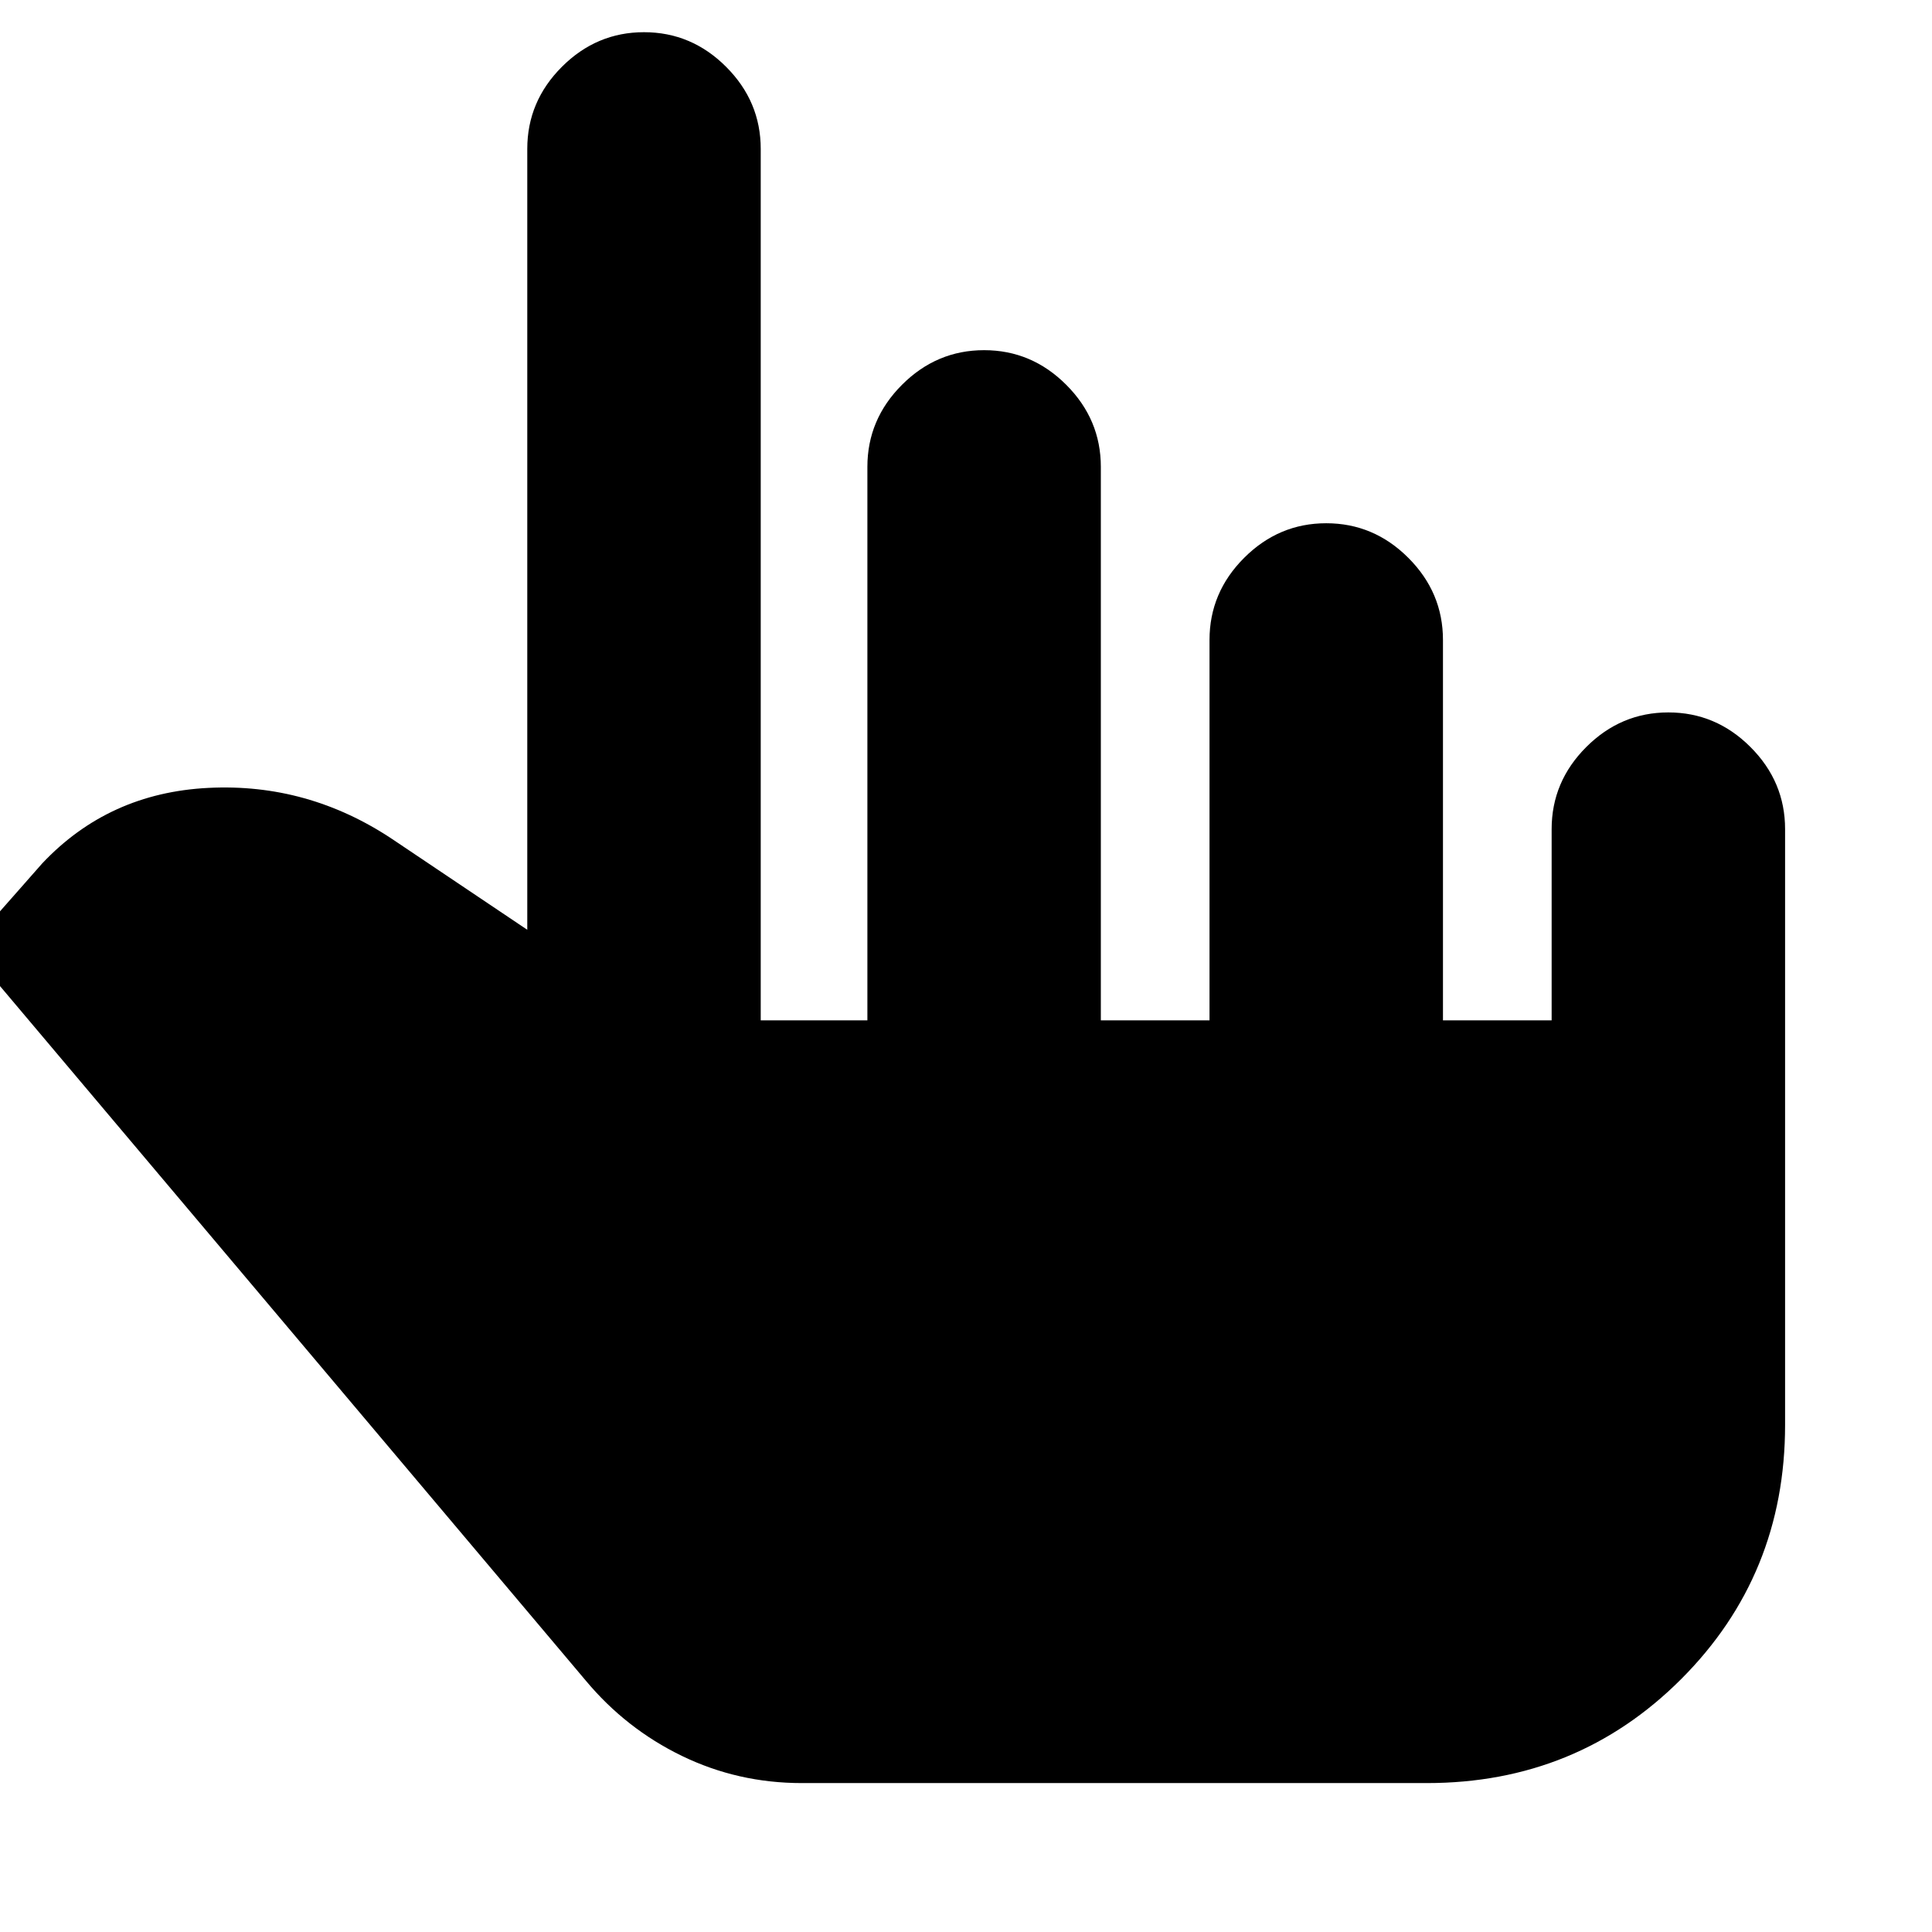 <svg xmlns="http://www.w3.org/2000/svg" height="24" viewBox="0 -960 960 960" width="24"><path d="M398.39-74q-31.72 0-59.55-13.5Q311-101 291-125L-16-489l37-42q33-35 82.5-37.5T195-543l67 45v-388q0-23.6 17.2-40.8Q296.4-944 320-944q23.6 0 40.8 17.2Q378-909.6 378-886v433h53v-275q0-23.6 17.2-40.8Q465.4-786 489-786q23.6 0 40.8 17.2Q547-751.6 547-728v275h54v-189q0-23.6 17.2-40.8Q635.4-700 659-700q23.6 0 40.8 17.2Q717-665.6 717-642v189h54v-95q0-23.6 17.2-40.8Q805.4-606 829-606q23.6 0 40.8 17.2Q887-571.6 887-548v296q0 74.7-51.65 126.35Q783.7-74 709-74H398.39Z"/></svg>